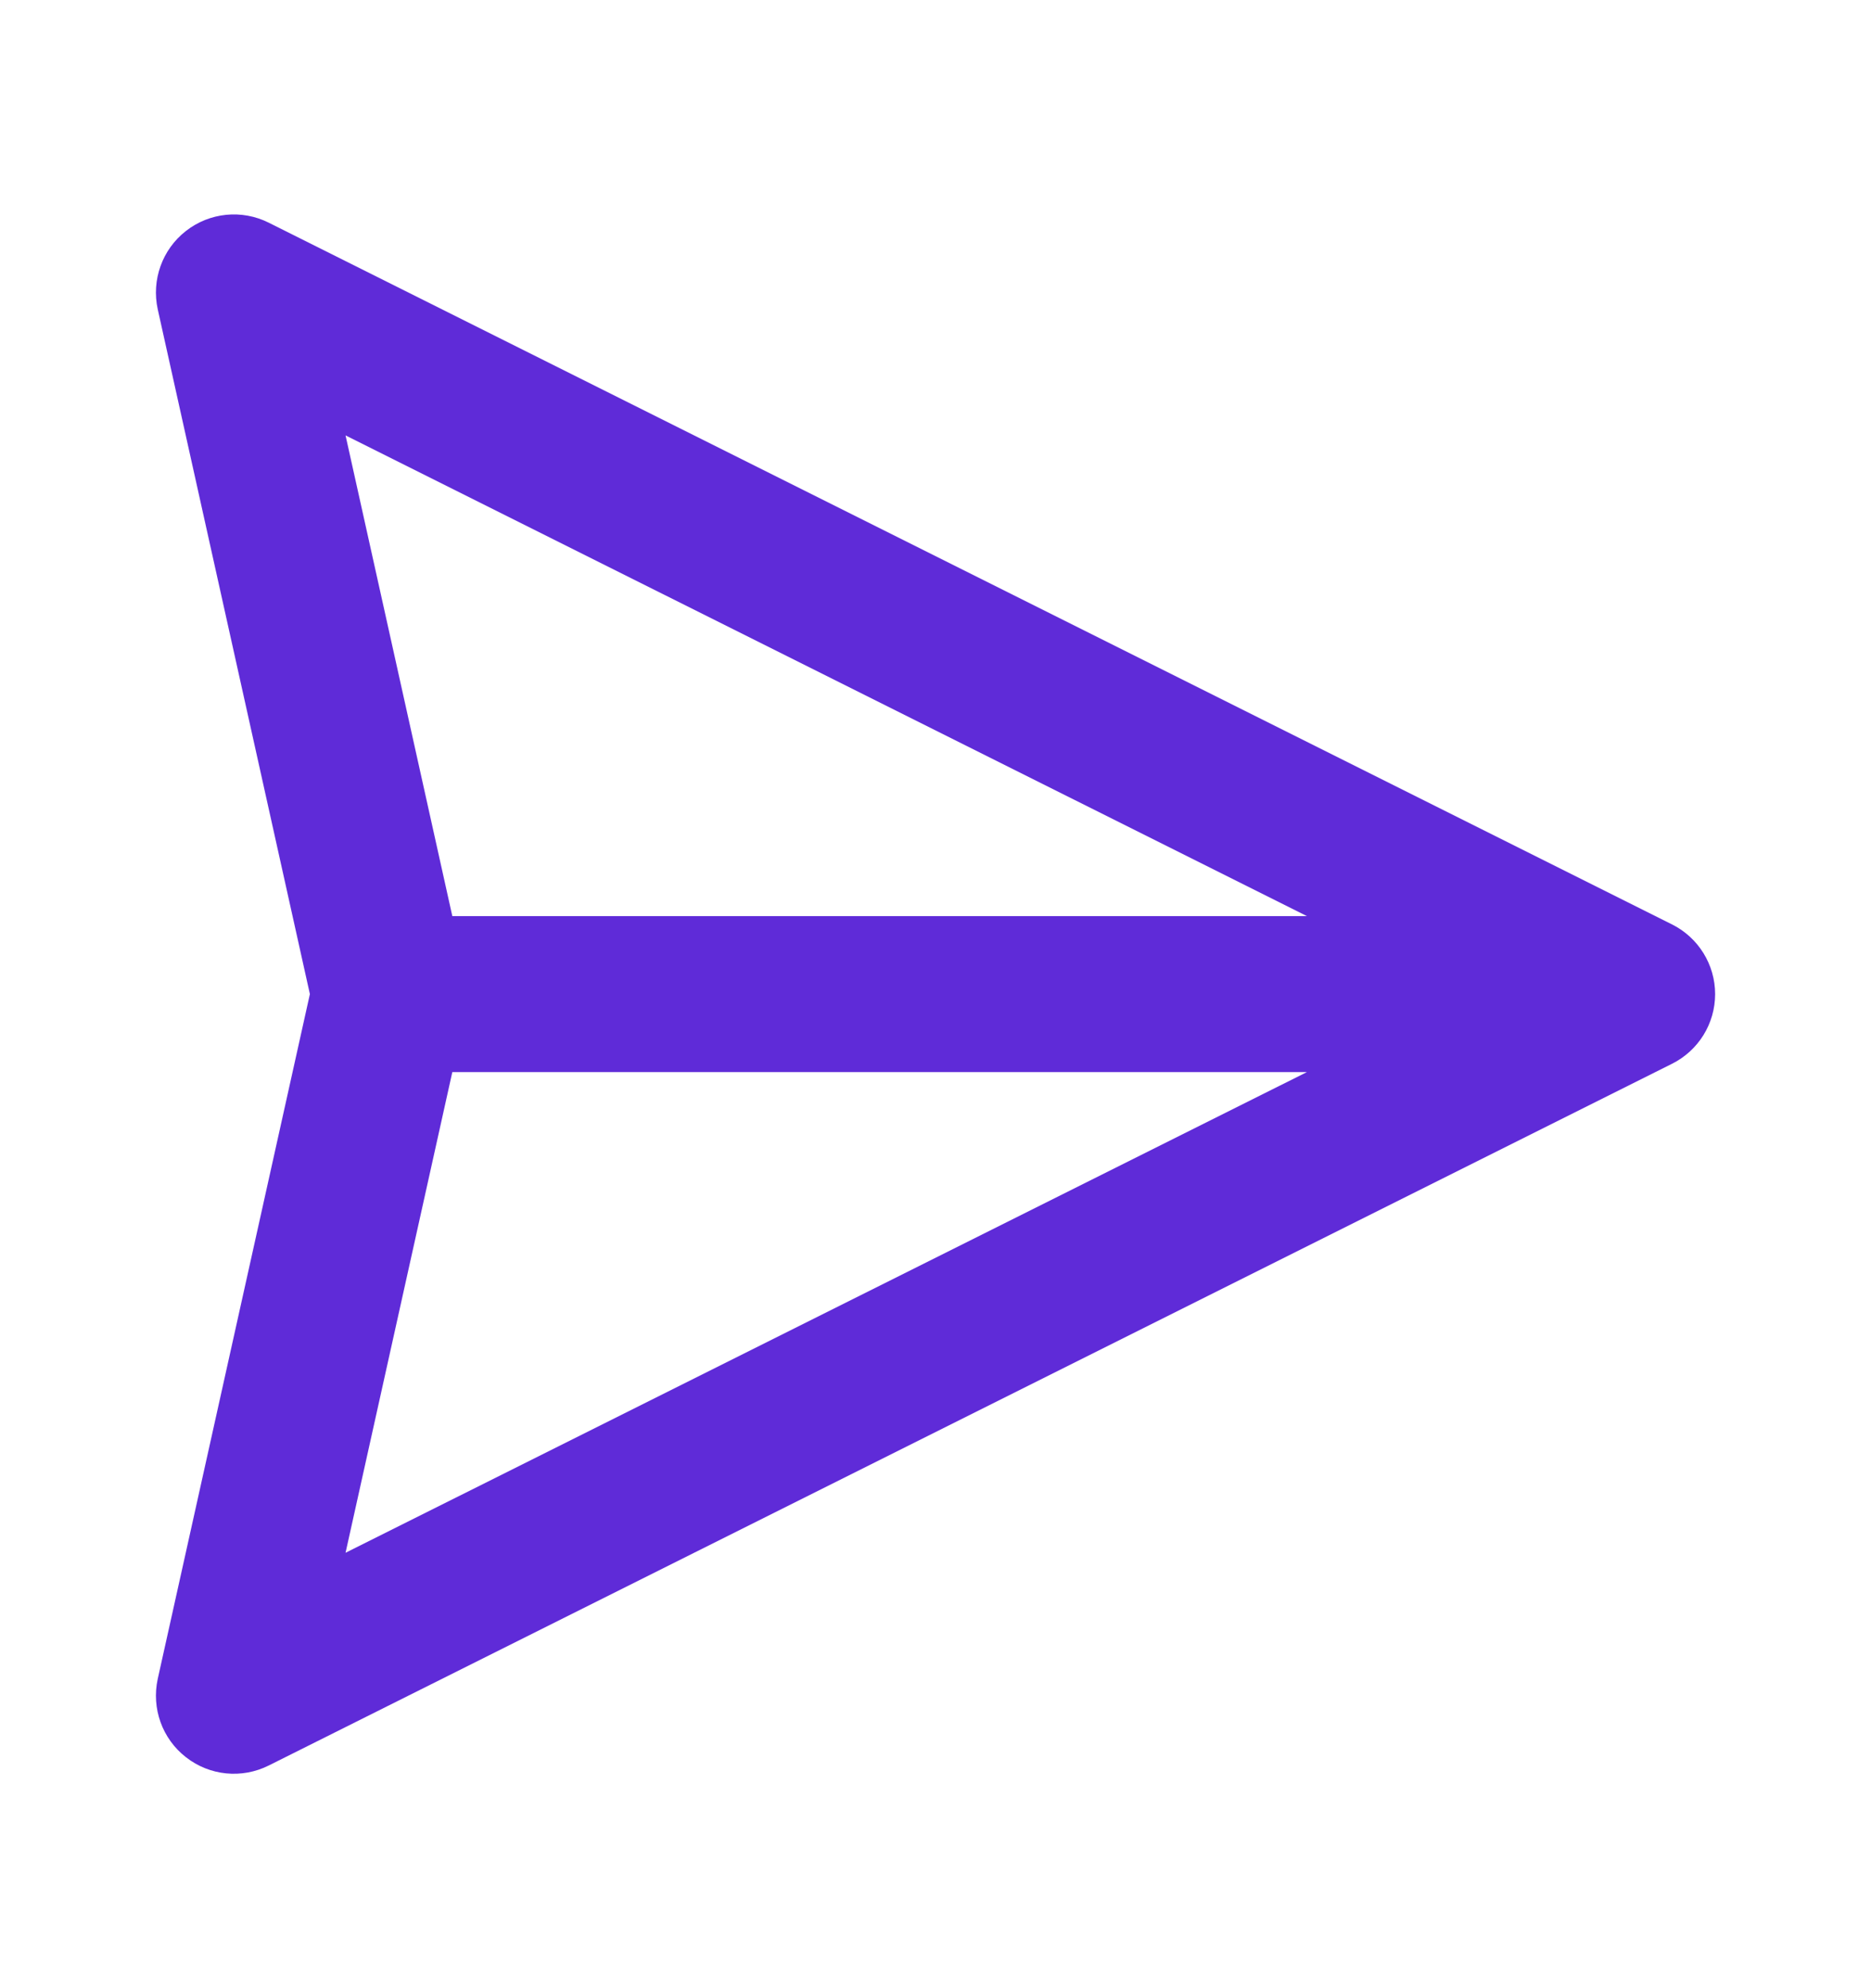 <svg width="16" height="17" viewBox="0 0 16 17" fill="none" xmlns="http://www.w3.org/2000/svg">
<path d="M14.667 8.5C14.667 8.753 14.524 8.983 14.298 9.096L2.298 15.096C2.068 15.211 1.793 15.184 1.59 15.025C1.387 14.867 1.294 14.607 1.349 14.355L2.65 8.5L1.349 2.645C1.294 2.394 1.387 2.133 1.59 1.975C1.793 1.816 2.068 1.789 2.298 1.904L14.298 7.904C14.524 8.017 14.667 8.248 14.667 8.5ZM3.868 9.167L2.955 13.277L11.176 9.167L3.868 9.167ZM11.176 7.833L2.955 3.723L3.868 7.833L11.176 7.833Z" fill="#5F2BD8"/>
</svg>
